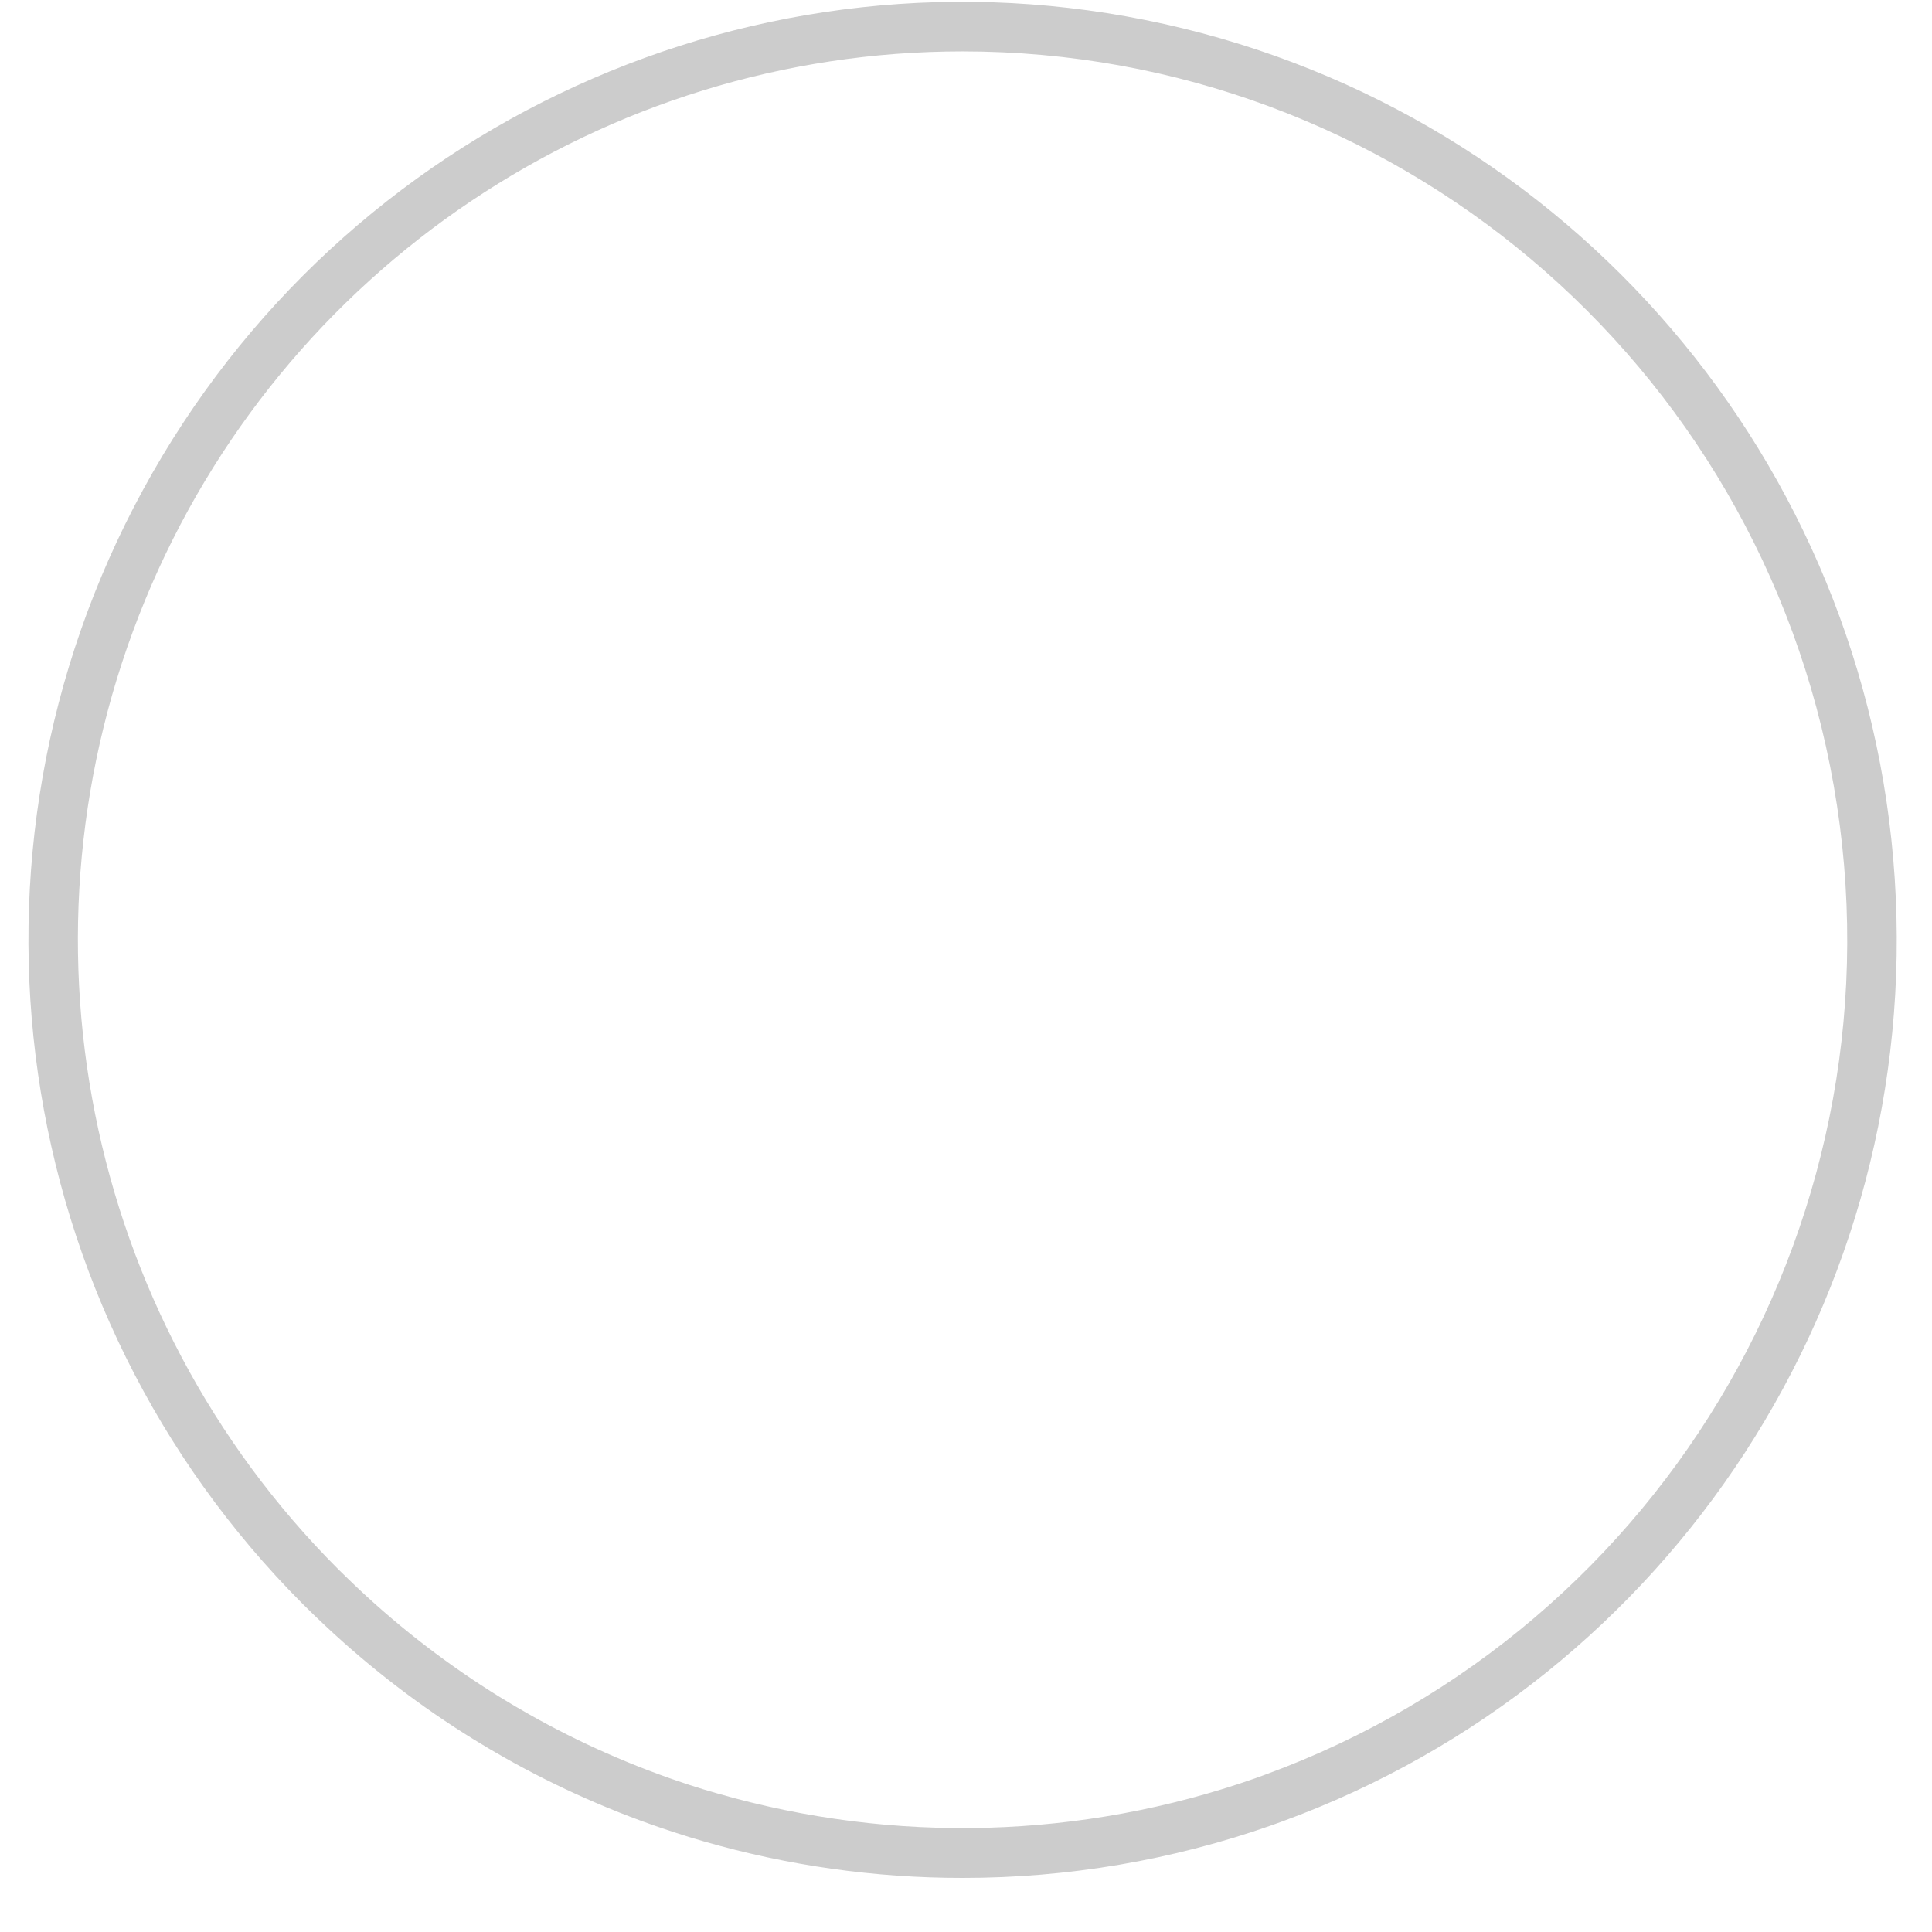 ﻿<?xml version="1.0" encoding="utf-8"?>
<svg version="1.1" xmlns:xlink="http://www.w3.org/1999/xlink" width="27px" height="27px" xmlns="http://www.w3.org/2000/svg">
  <g transform="matrix(1 0 0 1 -106 -68 )">
    <path d="M 17.77 25.509  C 16.382 25.997  14.922 26.245  13.452 26.244  C 12.229 26.245  11.012 26.073  9.837 25.734  C 9.699 25.695  9.554 25.65  9.408 25.602  C 8.59 25.335  7.799 24.986  7.049 24.562  C 6.909 24.483  6.767 24.399  6.618 24.307  C 5.876 23.849  5.182 23.317  4.546 22.72  C 4.441 22.622  4.337 22.521  4.235 22.42  C 0.124 18.304  -0.786 11.957  2 6.843  C 4.787 1.729  10.601 -0.923  16.269 0.335  C 21.938 1.593  26.098 6.458  26.479 12.275  C 26.861 18.092  23.372 23.463  17.917 25.456  C 17.869 25.474  17.82 25.491  17.77 25.509  Z M 25.627 10.979  C 24.585 5.045  19.451 0.719  13.452 0.718  C 8.448 0.718  3.937 3.747  2.026 8.391  C 0.115 13.035  1.18 18.378  4.723 21.926  C 4.819 22.021  4.919 22.117  5.019 22.212  C 5.622 22.777  6.279 23.28  6.981 23.714  C 7.123 23.802  7.256 23.88  7.389 23.955  C 8.099 24.357  8.848 24.687  9.623 24.941  C 9.76 24.986  9.896 25.027  10.027 25.064  C 12.493 25.775  15.117 25.701  17.539 24.853  C 17.539 24.853  17.679 24.802  17.679 24.802  C 23.317 22.741  26.668 16.913  25.627 10.979  Z " fill-rule="nonzero" fill="#cccccc" stroke="none" transform="matrix(1 0 0 1 106 68 )" />
  </g>
</svg>